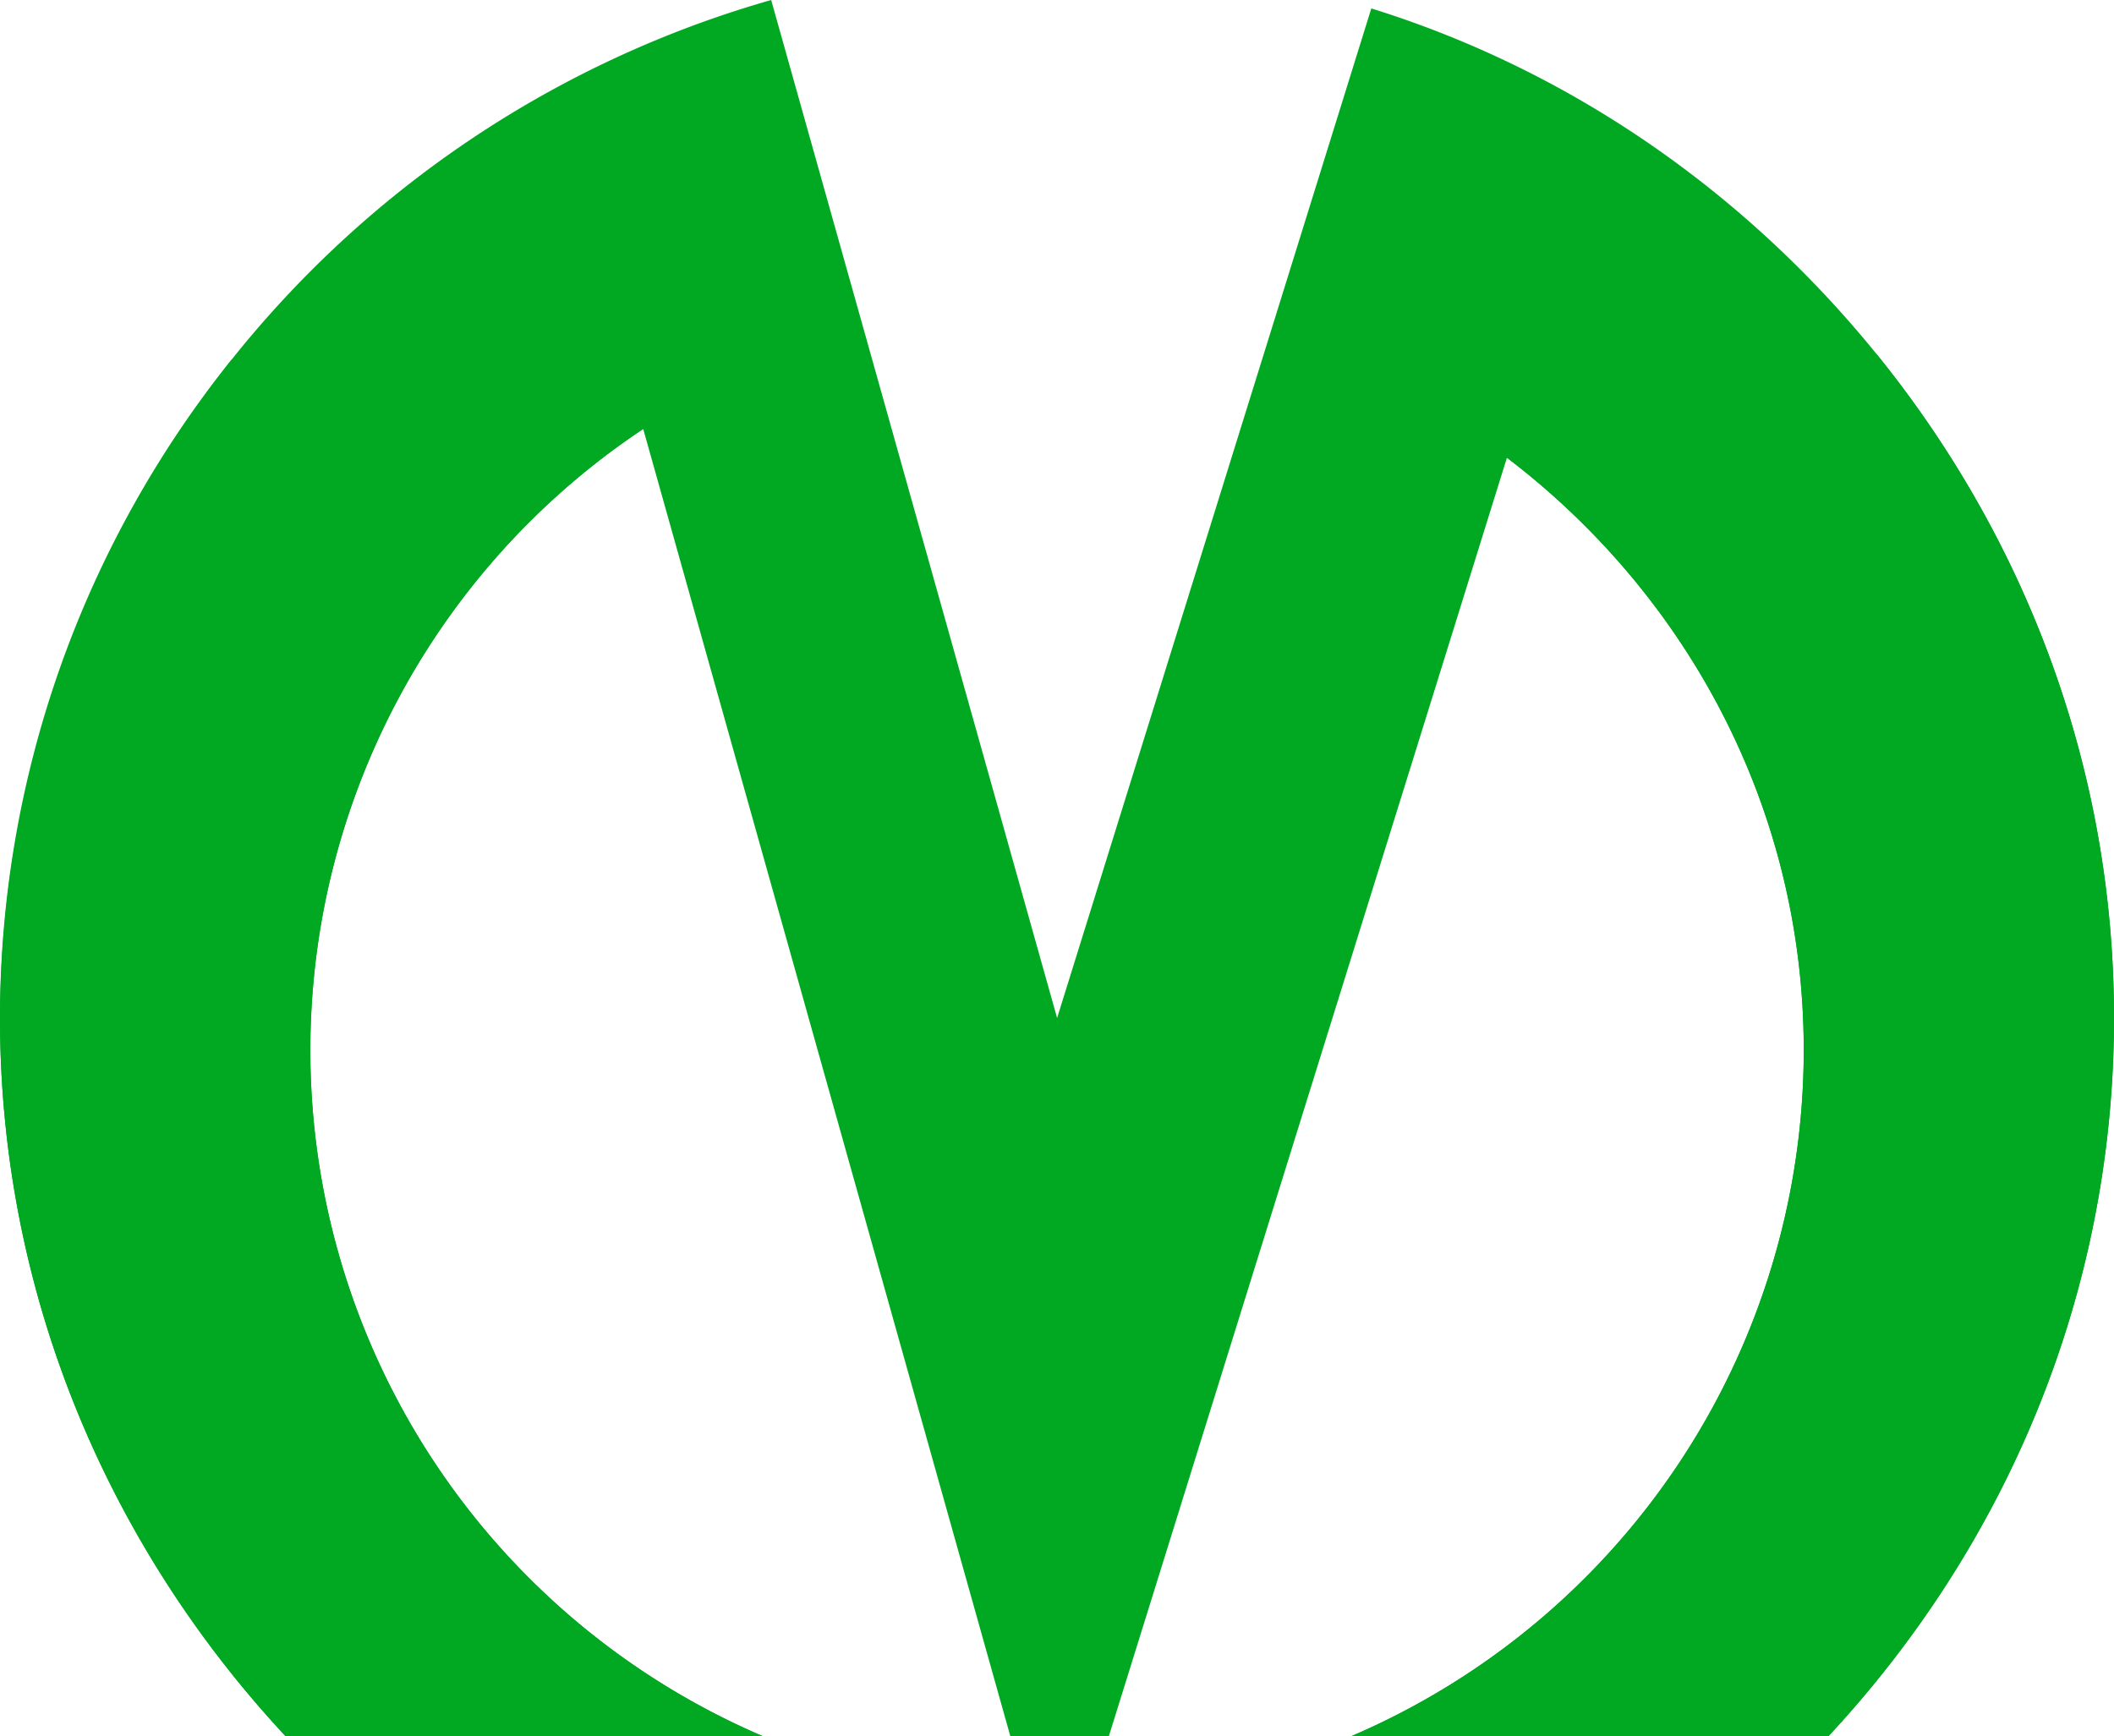 <svg id="Слой_1" data-name="Слой 1" xmlns="http://www.w3.org/2000/svg" viewBox="0 0 469.17 385.34"><defs><style>.cls-1{fill:#00a921;}</style></defs><title>Монтажная область 1</title><path class="cls-1" d="M334.43,101.58c39.78,30.27,65.88,77.63,65.88,131.47A165.7,165.7,0,0,1,299.85,385.34H405.78c39-41.89,63.39-97.66,63.39-159.43,0-55.93-20-106.93-52.63-147.24-21.11-11.2-43-21.08-66.15-28.29Z"/><path class="cls-1" d="M63.39,385.34H169.34A165.61,165.61,0,0,1,142.75,95.2L129.3,47.28C101.77,55,76.07,66.61,51.37,79.86A233.26,233.26,0,0,0,0,225.91C0,287.68,24.37,343.45,63.39,385.34Z"/><path class="cls-1" d="M416.54,78.66C387.72,43.1,349.1,15.79,304.34,1.87L281.61,74.93l-47,151L191.83,73.61,171.15,0A235.86,235.86,0,0,0,0,225.91c0,61.77,24.37,117.54,63.39,159.43H169.34A165.61,165.61,0,0,1,142.75,95.2l81.48,290.14h21.86l88.35-283.76c39.78,30.27,65.88,77.63,65.88,131.47A165.7,165.7,0,0,1,299.85,385.34H405.78c39-41.89,63.39-97.66,63.39-159.43C469.17,170,449.19,119,416.54,78.66Z"/></svg>